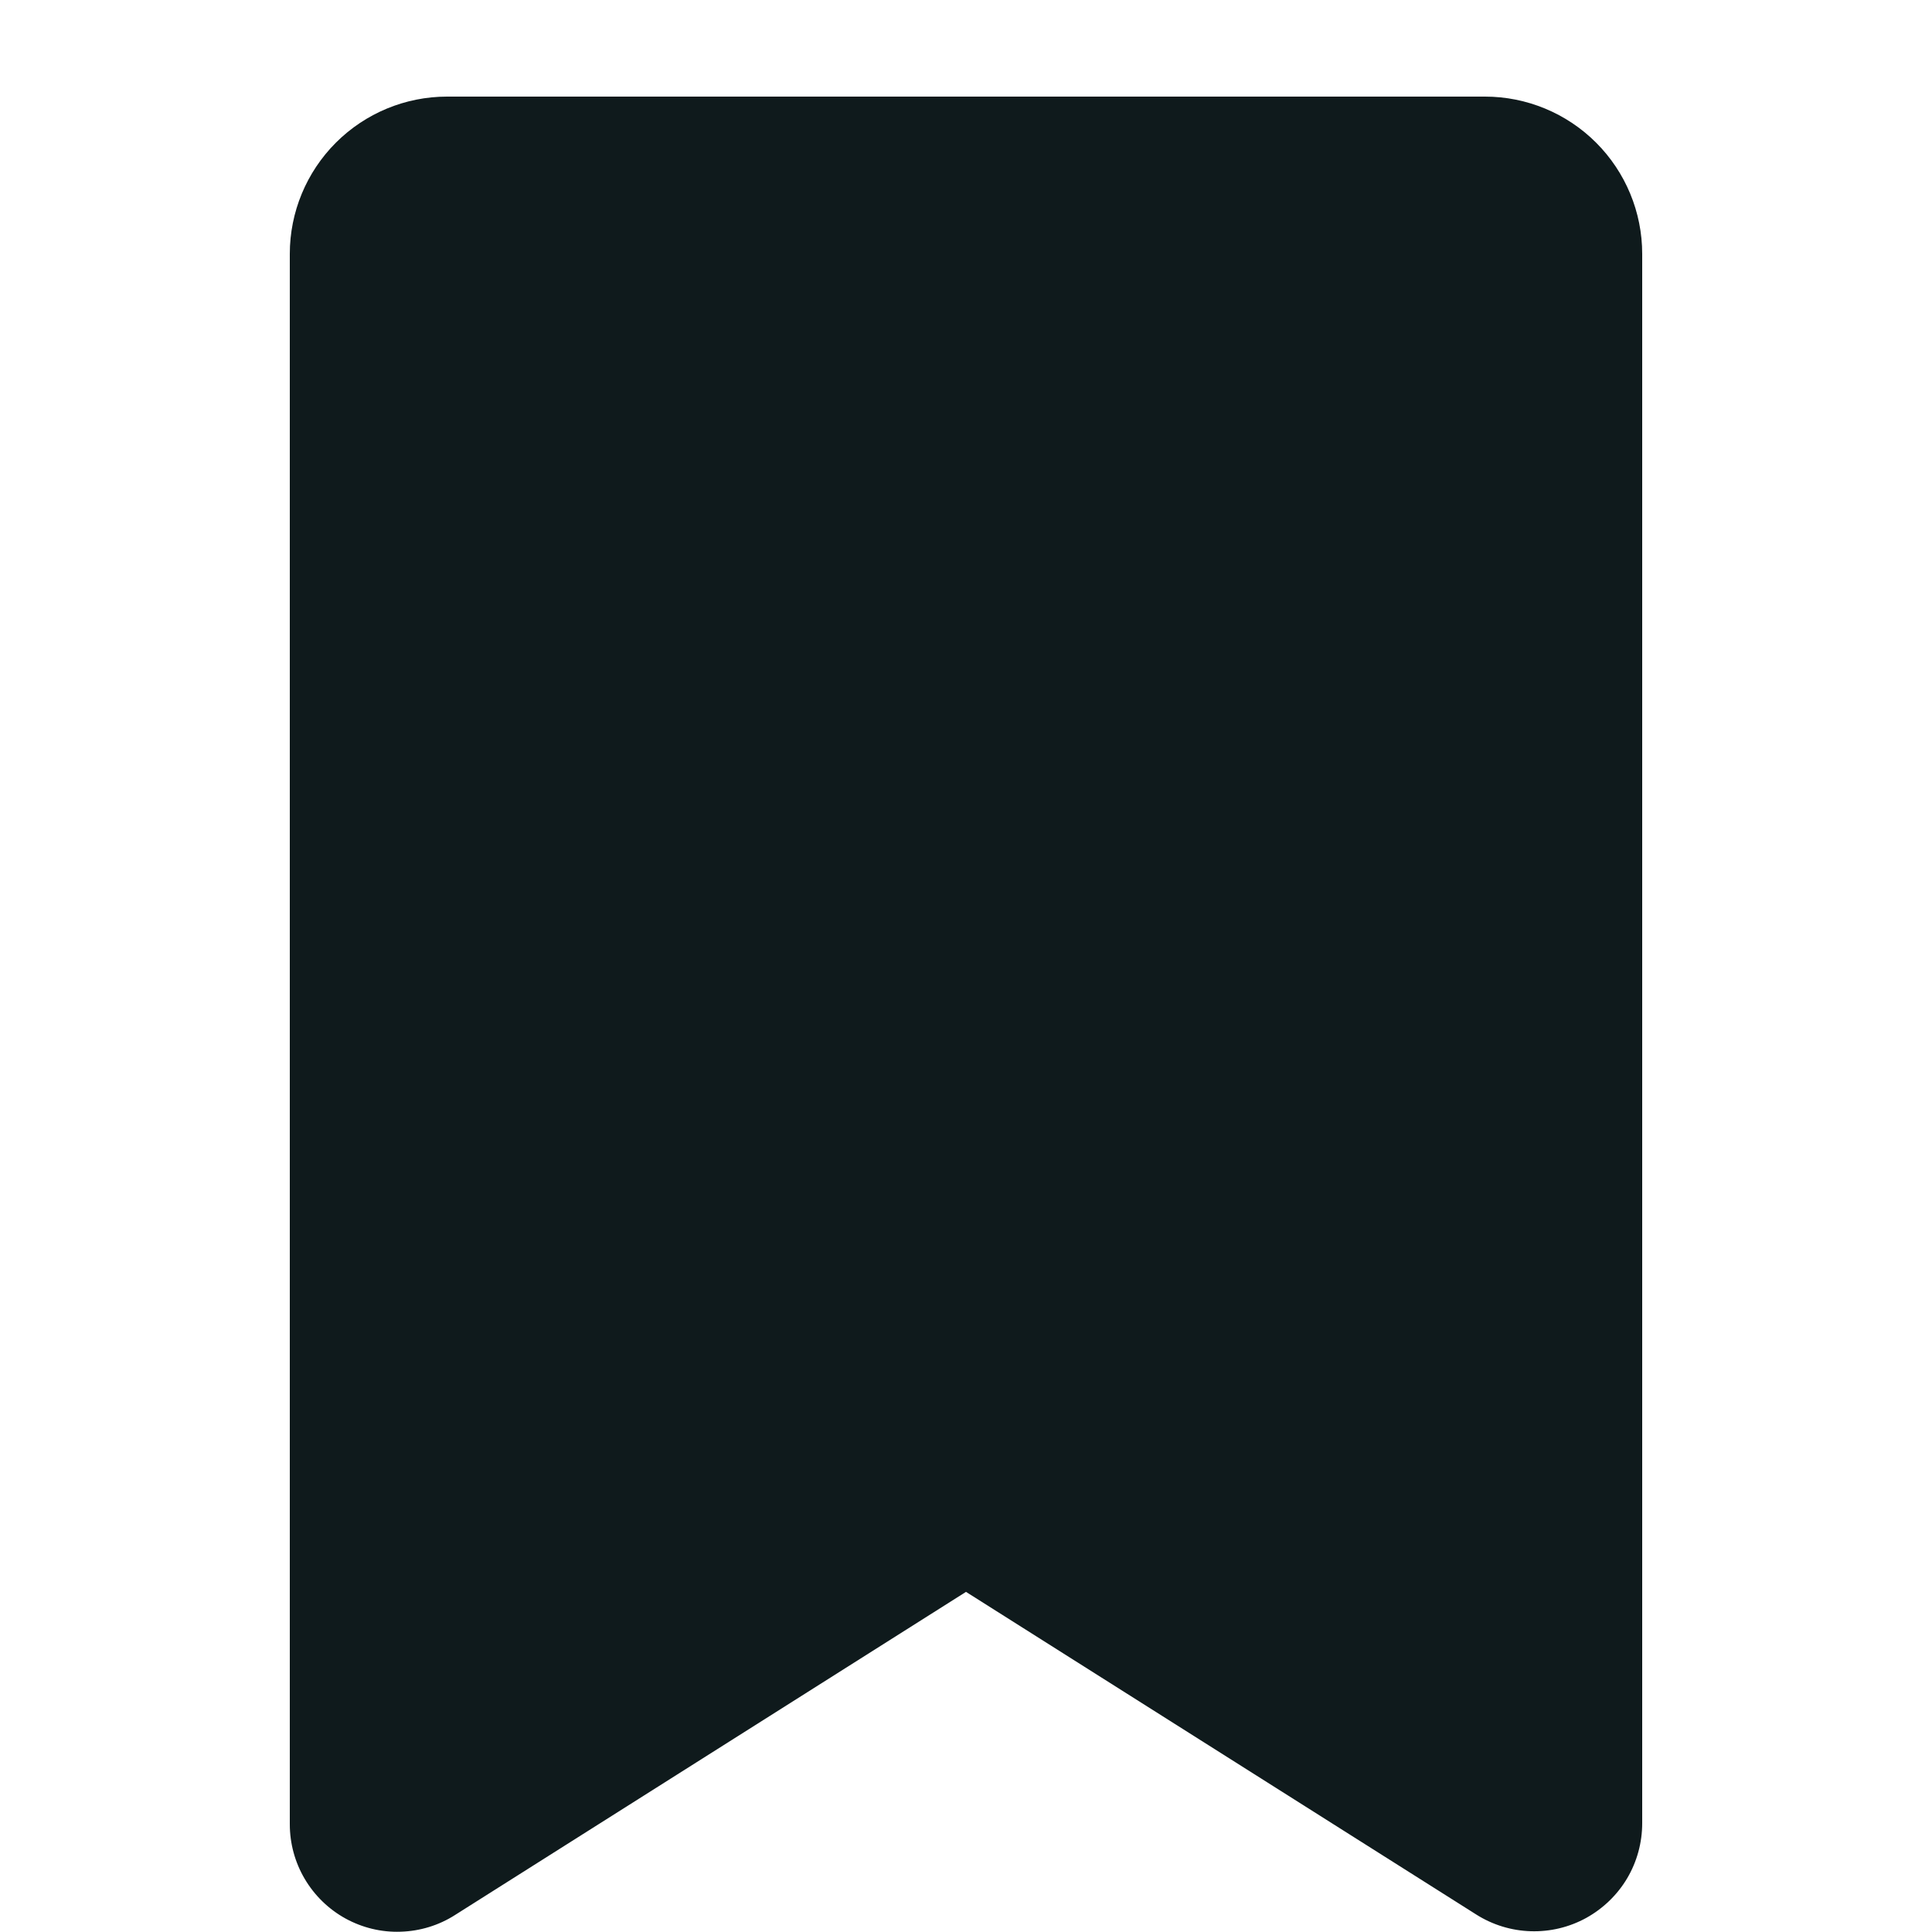 <svg width="20" height="20" viewBox="0 0 20 20" fill="none" xmlns="http://www.w3.org/2000/svg">
<path d="M15.372 1H4.628C4.196 1 3.782 1.172 3.477 1.477C3.172 1.782 3 2.196 3 2.628V18.884C3 19.083 3.053 19.279 3.155 19.451C3.256 19.622 3.402 19.764 3.576 19.86C3.751 19.956 3.948 20.004 4.147 19.997C4.347 19.991 4.541 19.932 4.709 19.825L10 16.479L15.282 19.819C15.451 19.926 15.646 19.986 15.847 19.992C16.047 19.998 16.245 19.951 16.421 19.854C16.596 19.757 16.743 19.615 16.845 19.443C16.947 19.27 17 19.073 17 18.873V2.628C17 2.196 16.828 1.782 16.523 1.477C16.218 1.172 15.804 1 15.372 1Z" fill="#0F1A1C"/>
</svg>
